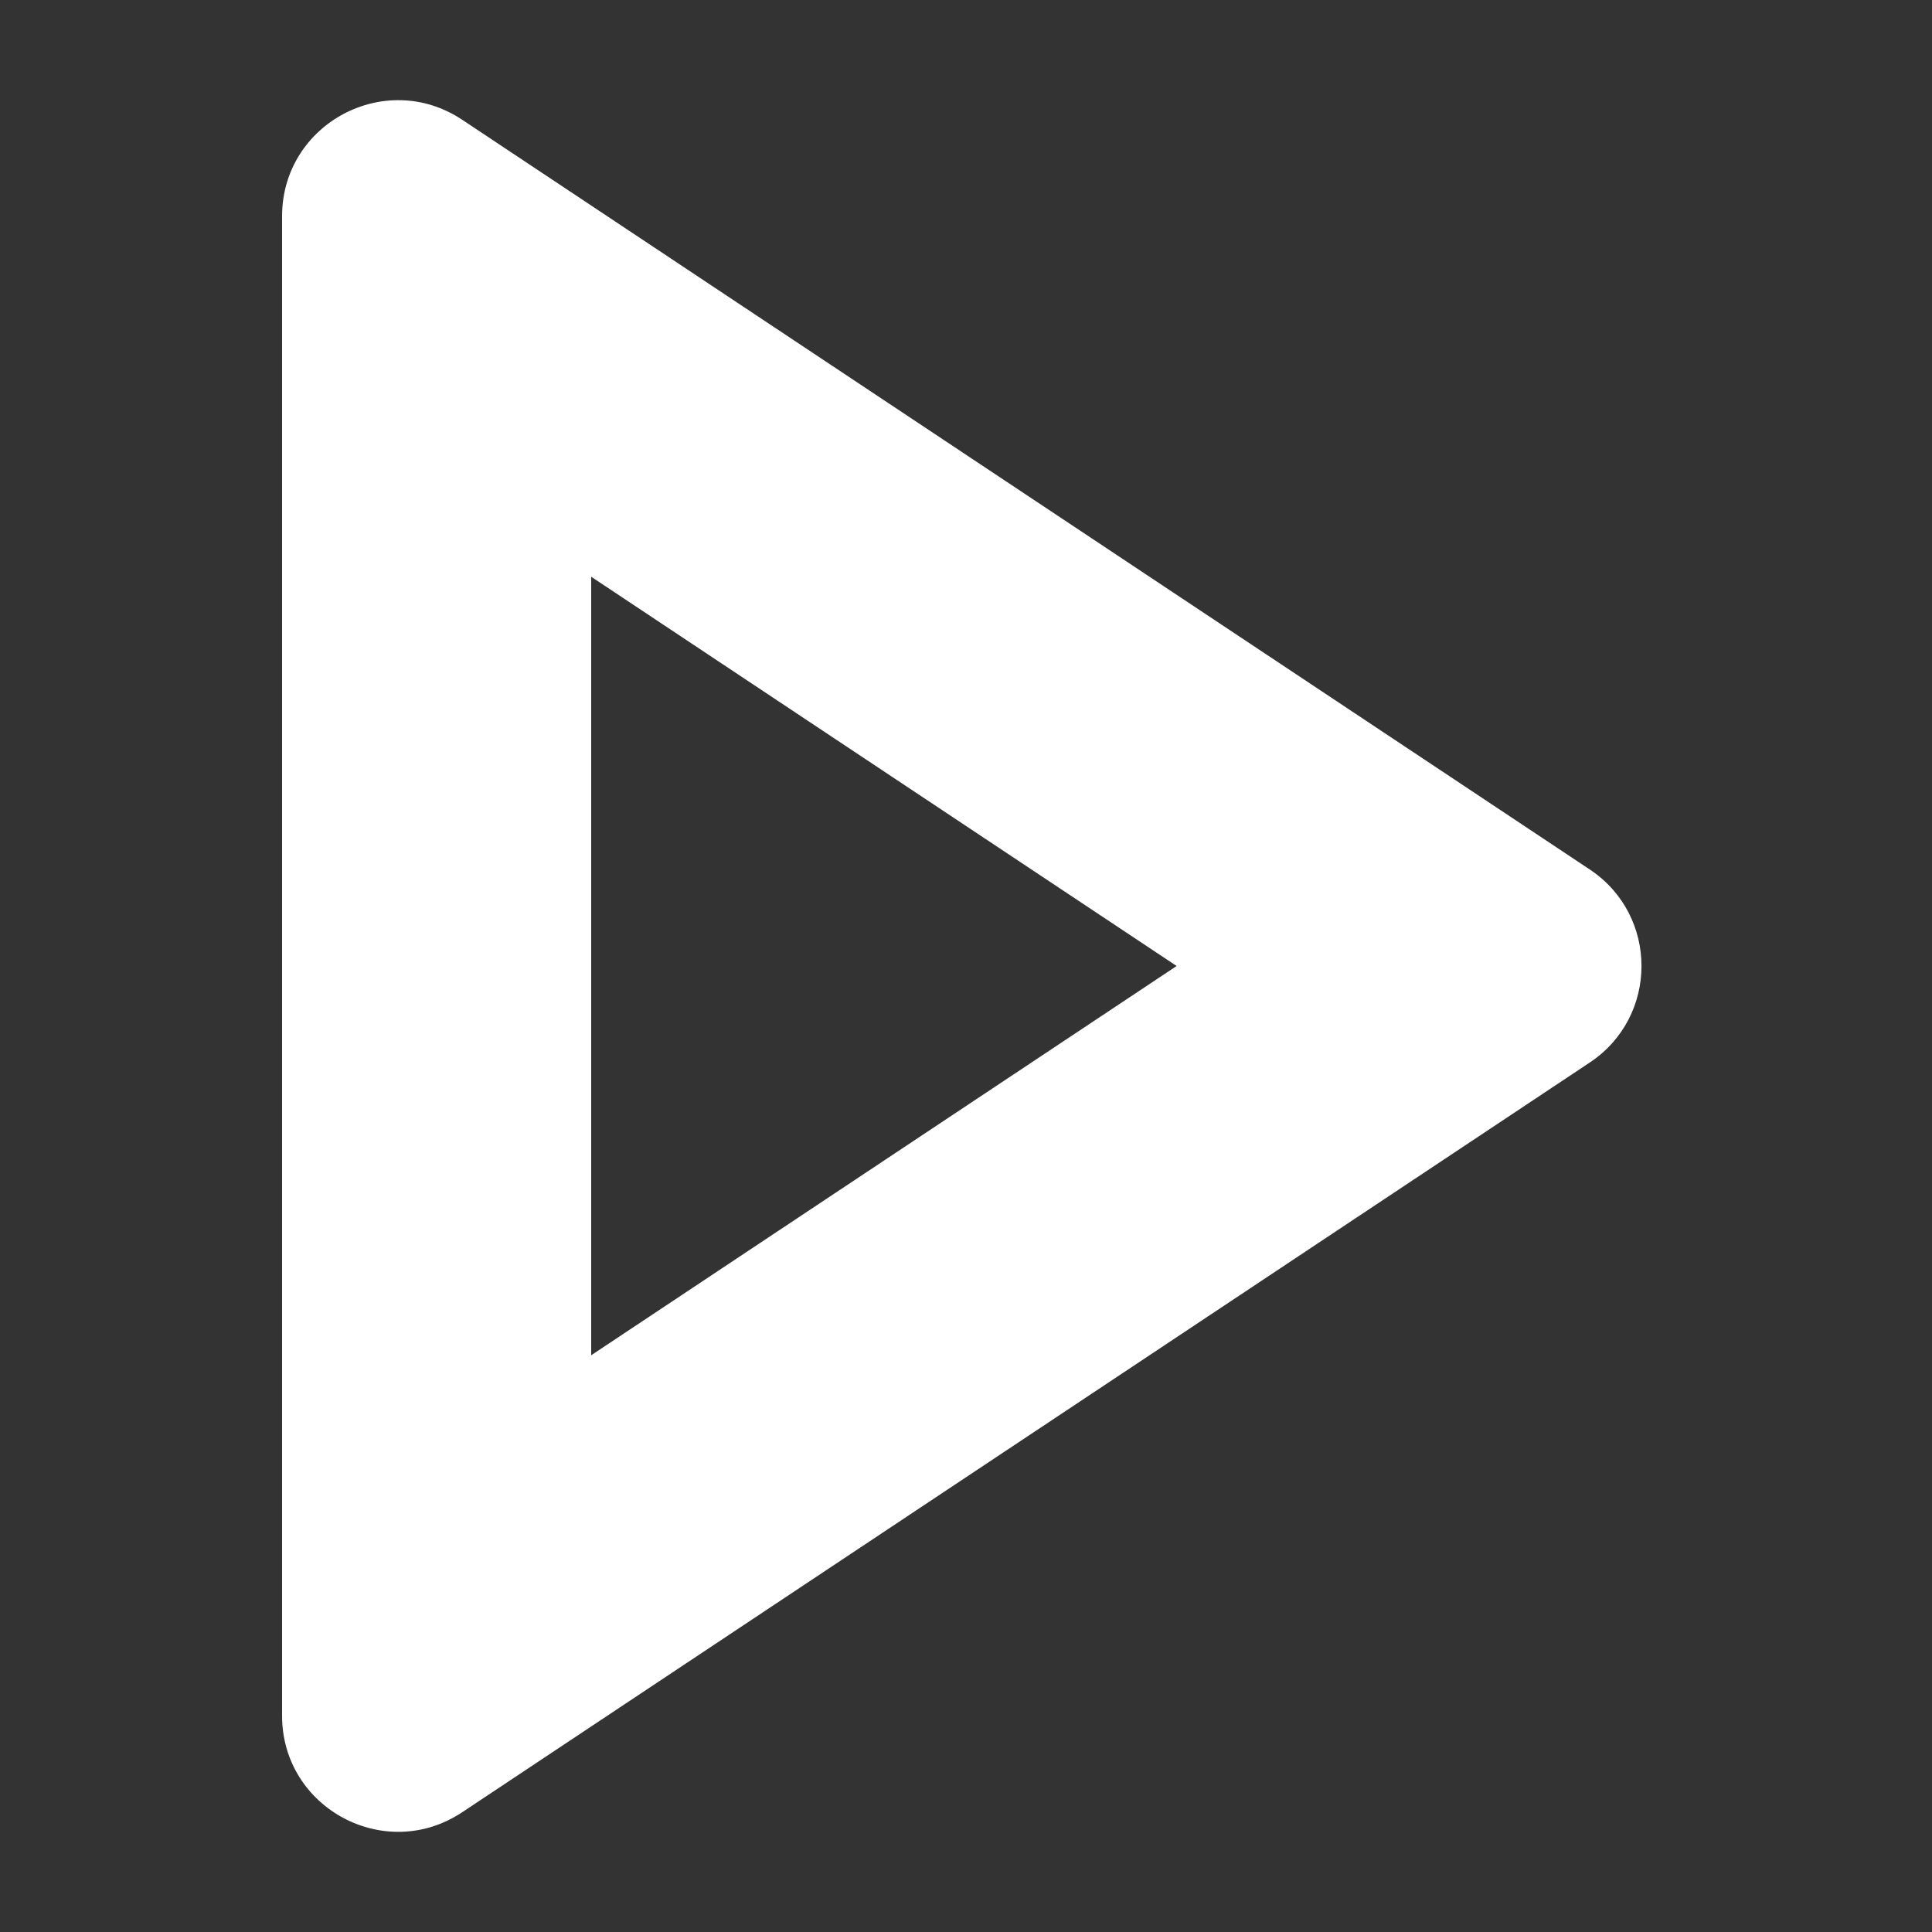 <svg xmlns="http://www.w3.org/2000/svg" xmlns:xlink="http://www.w3.org/1999/xlink" viewBox="0 0 500 500"><rect x="0" y="0" width="500" height="500" fill="#333333" stroke="none"/><defs><style>.a{clip-path:url(#b);}.b{fill:none;stroke-linejoin:round;}.c,.d{stroke:none;}.d{fill:#fff;}</style><clipPath id="b"><rect width="500" height="500"/></clipPath></defs><g id="a" class="a"><g class="b" transform="translate(449) rotate(90)"><path class="c" d="M225.018,37.573a30,30,0,0,1,49.964,0L469.009,329.39c13.257,19.939-1.038,46.61-24.982,46.61H55.973c-23.944,0-38.239-26.671-24.982-46.61Z"/><path class="d" d="M 250 144.488 L 149.261 296 L 350.739 296 L 250 144.488 M 250 24.183 C 259.523 24.183 269.047 28.646 274.982 37.573 L 469.009 329.39 C 482.266 349.329 467.971 376 444.027 376 L 55.973 376 C 32.029 376 17.734 349.329 30.991 329.39 L 225.018 37.573 C 230.953 28.646 240.477 24.183 250 24.183 Z"/></g></g></svg>
